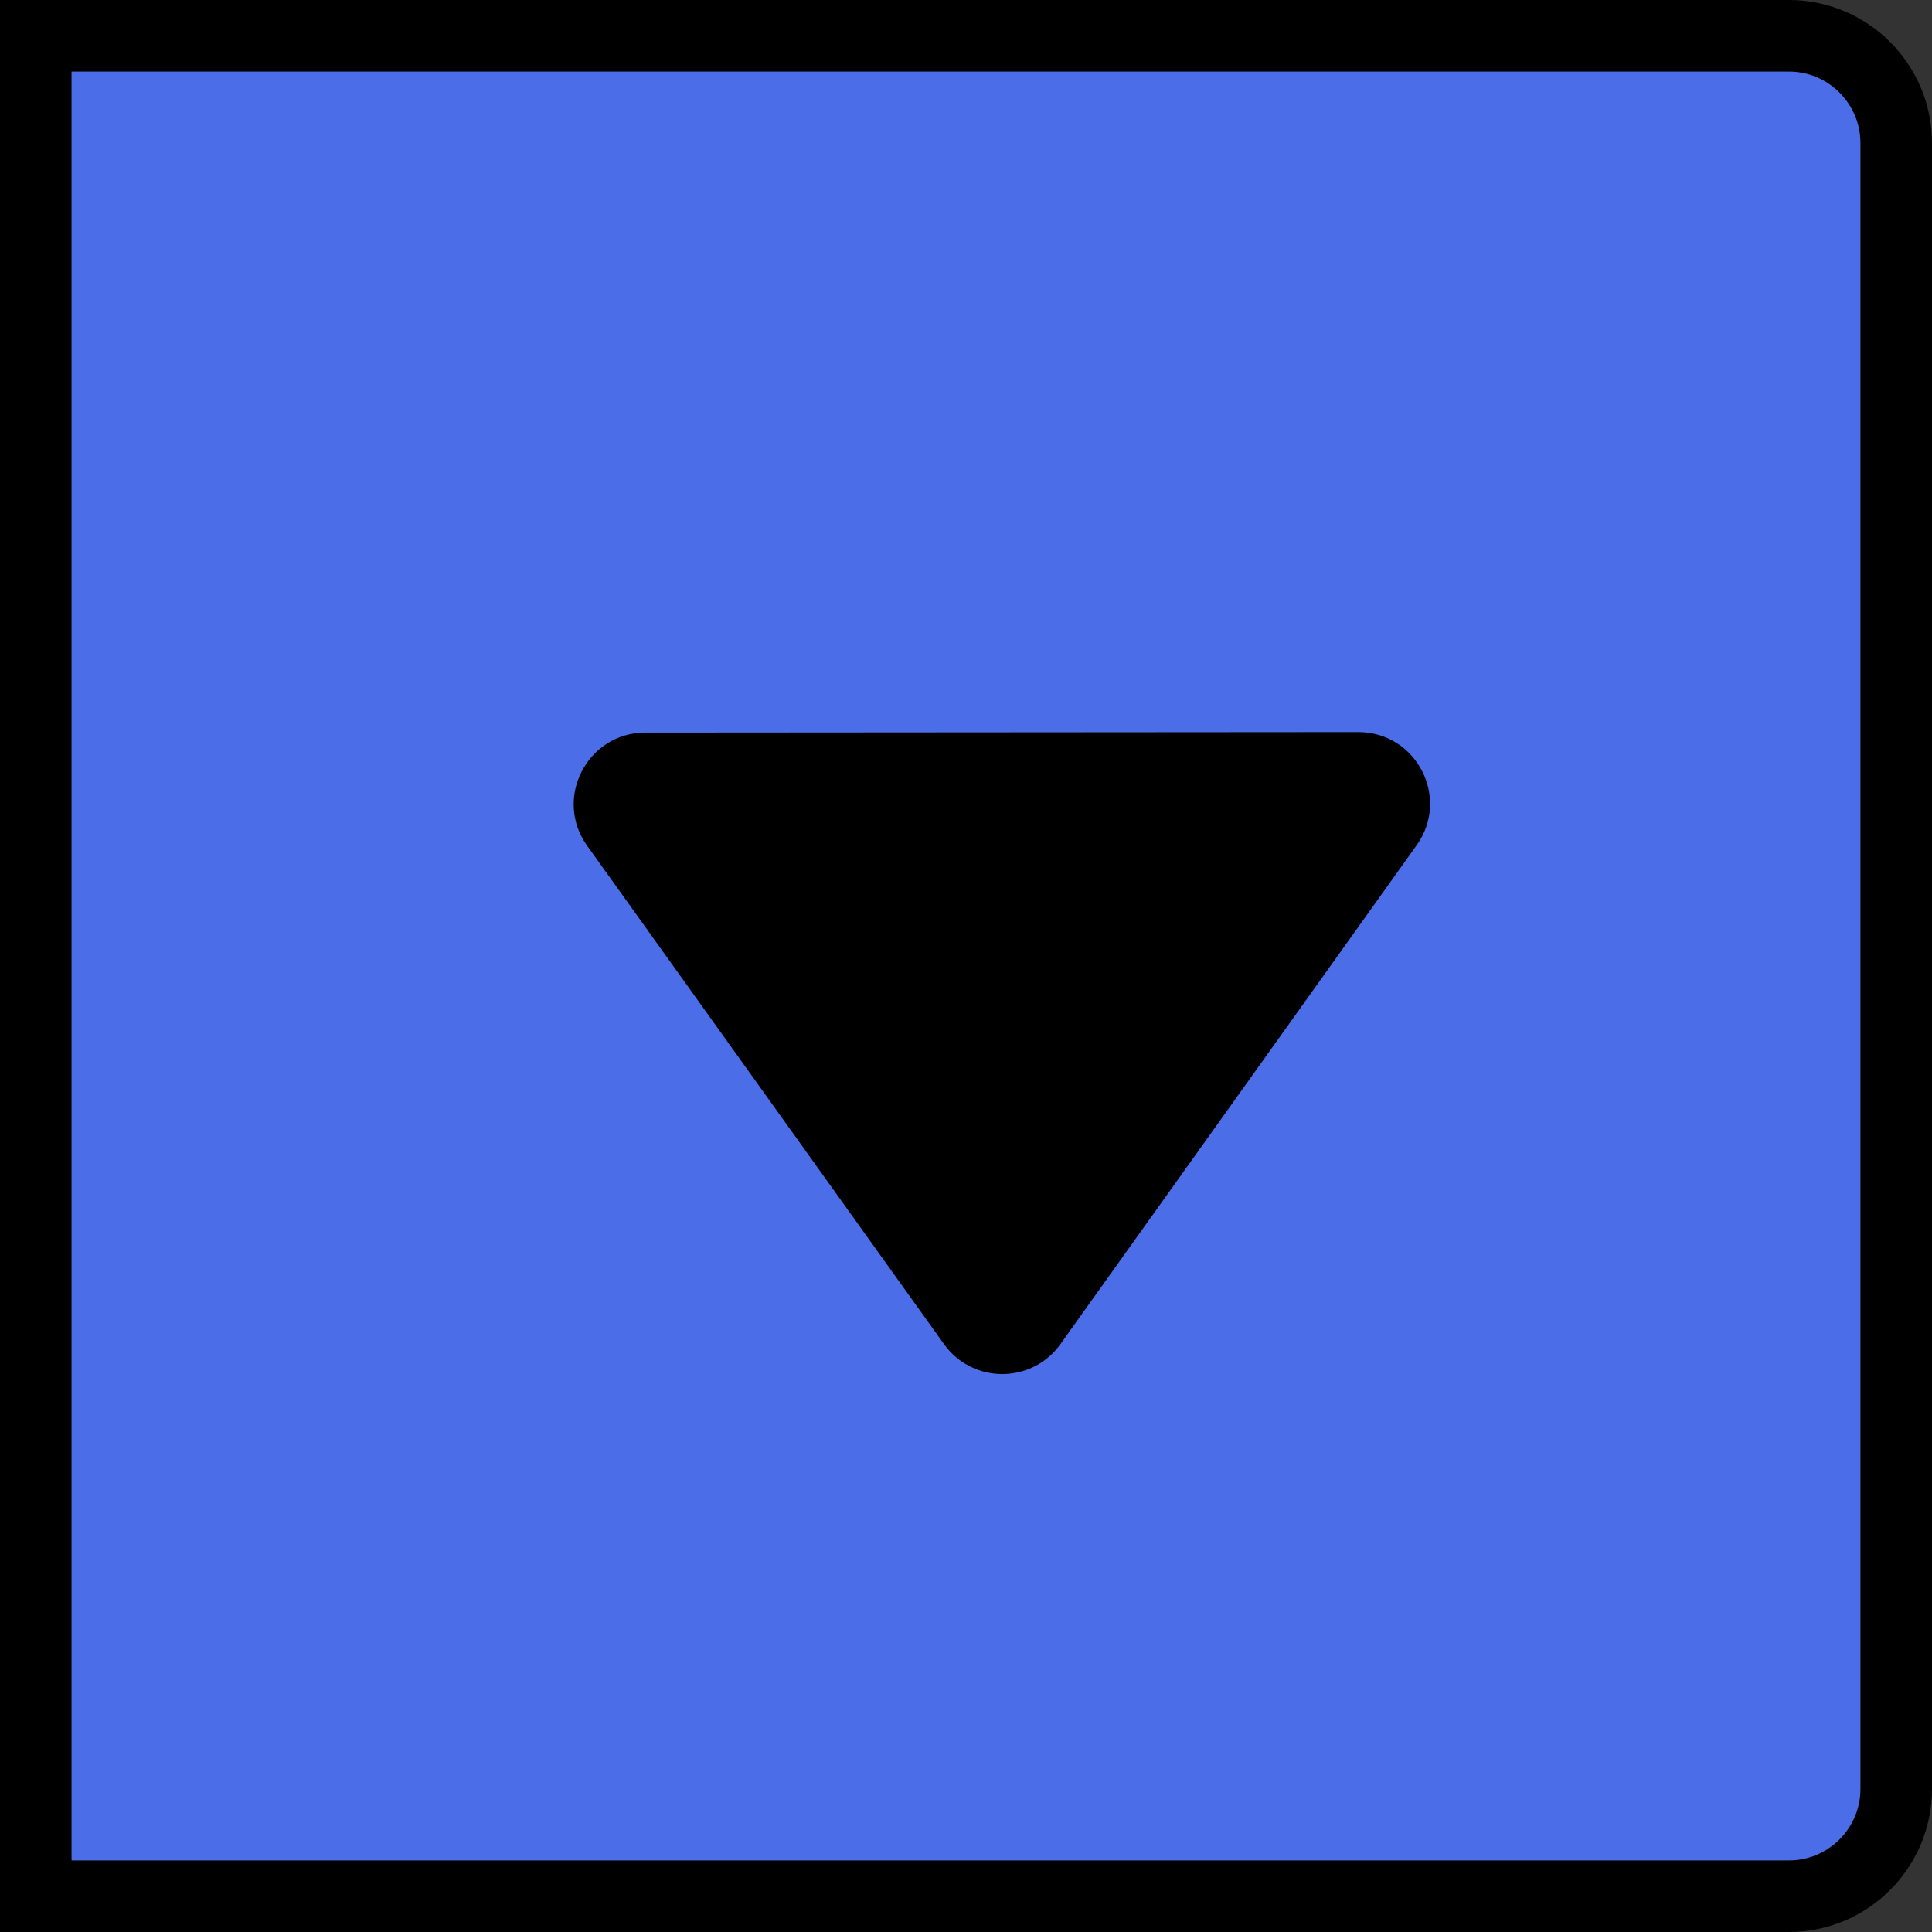 <svg width="27" height="27" viewBox="0 0 27 27" fill="none" xmlns="http://www.w3.org/2000/svg">
<rect x="0" y="0" width="27" height="27" fill="#333333" stroke="none"/>
<path d="M0.5 0.5H25C25.828 0.5 26.5 1.172 26.5 2V25C26.5 25.828 25.828 26.5 25 26.5H0.5V0.5Z" fill="#4B6EE8" stroke="black"/>
<path d="M14 19L9.67 11.5H18.33L14 19Z" fill="#FFF2D1"/>
<path d="M14 19L9.67 11.5H18.33L14 19Z" fill="#FFF2D1"/>
<path d="M14.82 18.784C14.422 19.342 13.593 19.342 13.193 18.785L8.206 11.82C7.732 11.159 8.205 10.239 9.018 10.238L18.983 10.231C19.797 10.231 20.271 11.15 19.798 11.812L14.82 18.784Z" fill="black"/>
</svg>
